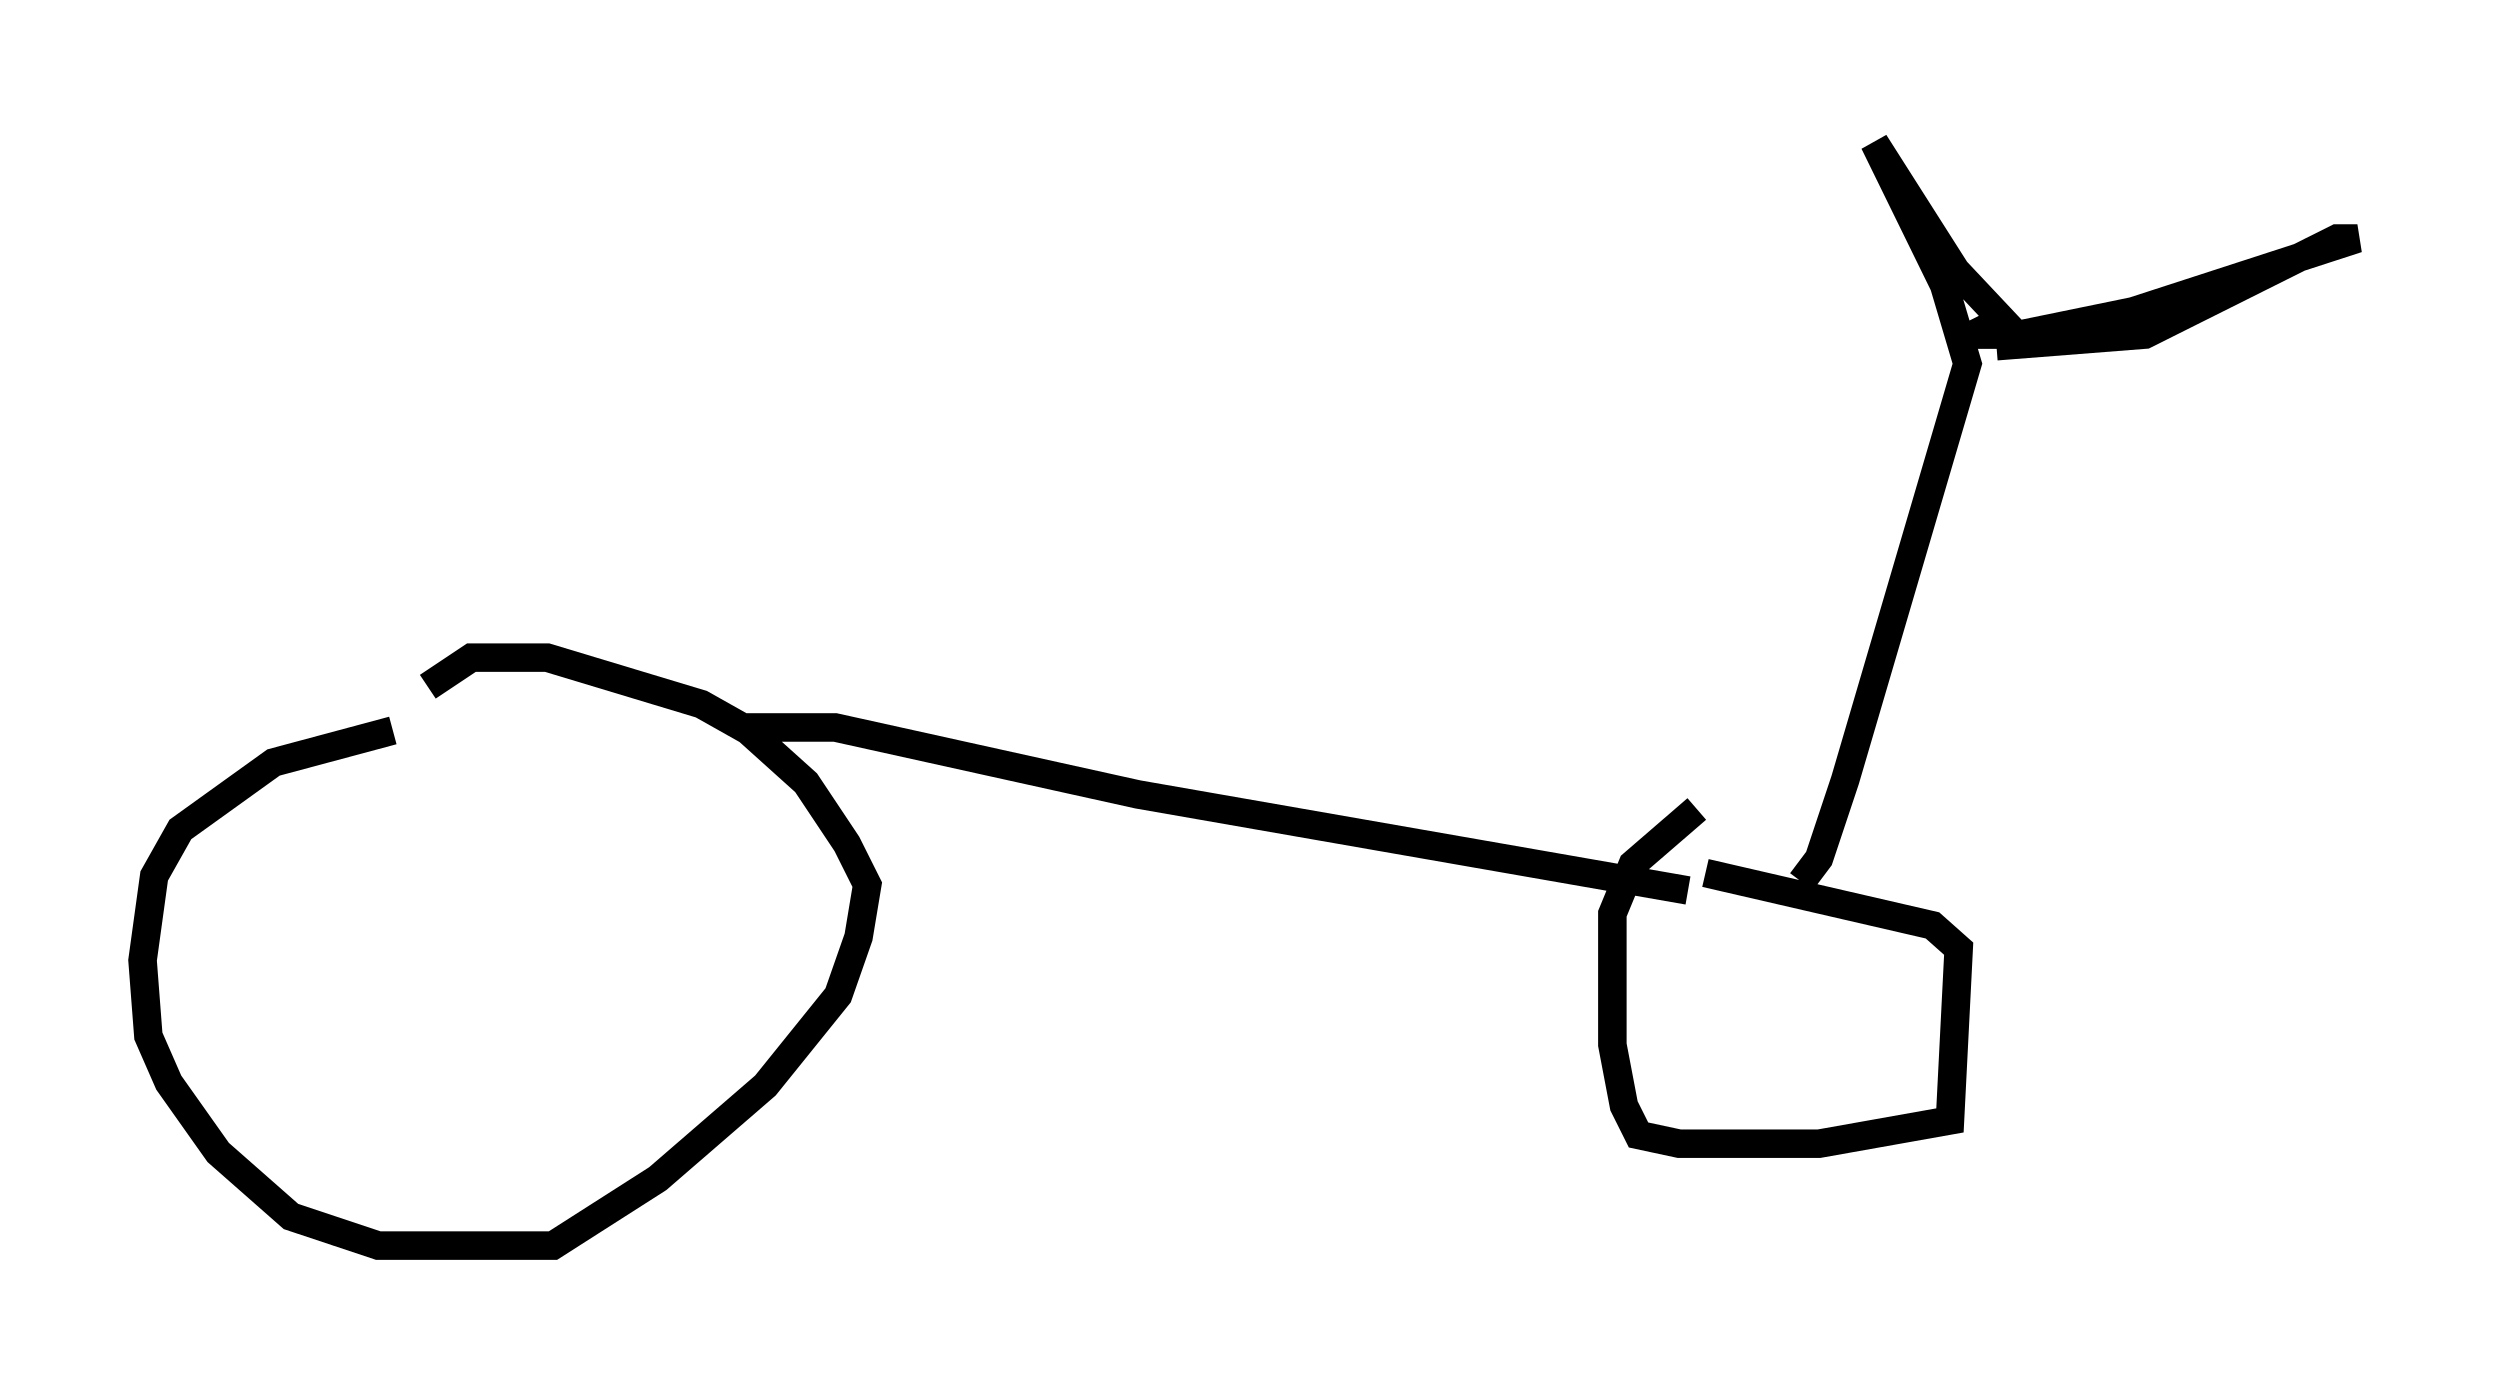 <?xml version="1.0" encoding="utf-8" ?>
<svg baseProfile="full" height="48.69" version="1.1" width="87.686" xmlns="http://www.w3.org/2000/svg" xmlns:ev="http://www.w3.org/2001/xml-events" xmlns:xlink="http://www.w3.org/1999/xlink"><defs /><rect fill="white" height="48.69" width="87.686" x="0" y="0" /><path d="M17.148, 25.315 m-3.369, 0.306 l-4.185, 1.123 -3.267, 2.348 l-0.919, 1.633 -0.408, 2.96 l0.204, 2.654 0.715, 1.633 l1.735, 2.45 2.552, 2.246 l3.063, 1.021 6.125, 0.0 l3.675, -2.348 3.777, -3.267 l2.552, -3.165 0.715, -2.042 l0.306, -1.838 -0.715, -1.429 l-1.429, -2.144 -2.042, -1.838 l-1.633, -0.919 -5.41, -1.633 l-2.654, 0.0 -1.531, 1.021 m44.509, 4.288 l-2.246, 1.94 -0.715, 1.735 l0.0, 4.594 0.408, 2.144 l0.51, 1.021 1.429, 0.306 l4.9, 0.0 4.594, -0.817 l0.306, -6.023 -0.919, -0.817 l-7.963, -1.838 m-33.892, -5.104 l3.369, 0.0 10.617, 2.348 l19.294, 3.369 m3.981, -0.306 l0.613, -0.817 0.919, -2.756 l4.288, -14.598 -0.817, -2.756 l-2.45, -5.002 2.858, 4.492 l1.633, 1.735 -1.021, 0.51 l1.633, 0.0 3.981, -0.817 l7.861, -2.552 -0.715, 0.0 l-6.738, 3.369 -5.206, 0.408 " fill="none" stroke="black" stroke-width="1" /></svg>